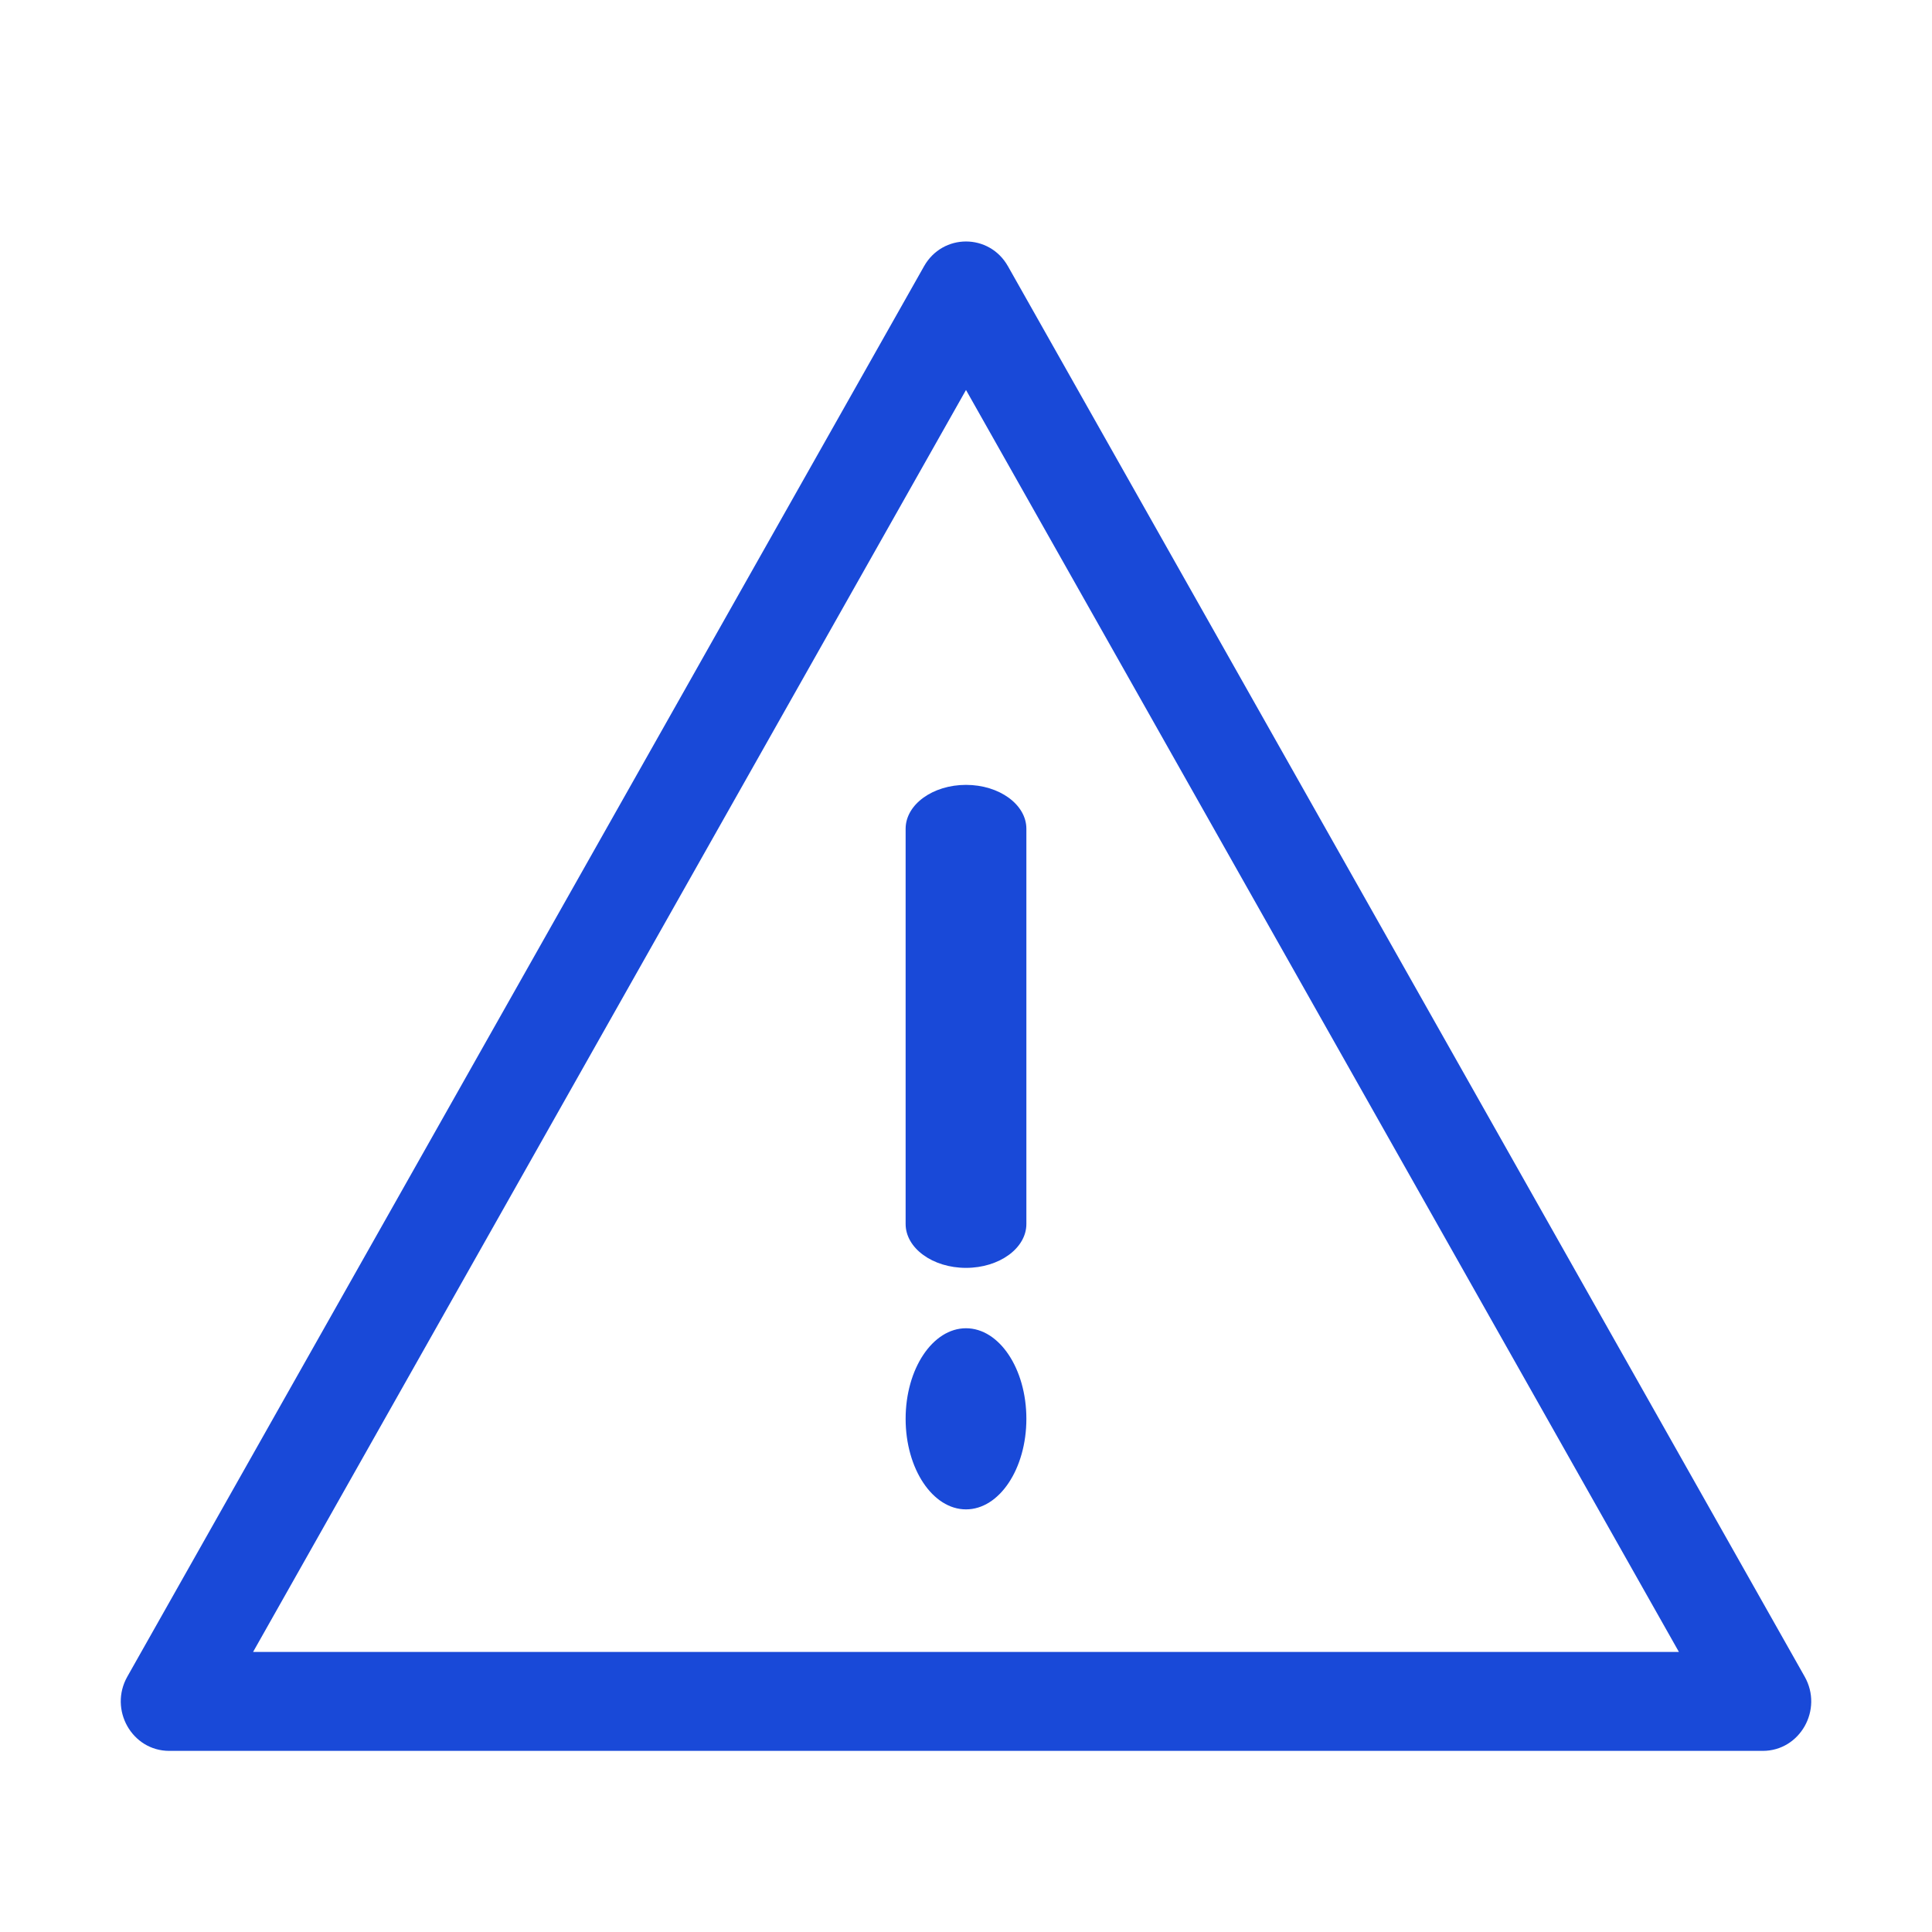 <svg width="32" height="32" viewBox="0 0 32 32" fill="none" xmlns="http://www.w3.org/2000/svg">
<path fill-rule="evenodd" clip-rule="evenodd" d="M16 6.459L4.192 27.361H27.808L16 6.459ZM16.695 4.41C16.386 3.863 15.614 3.863 15.305 4.41L2.109 27.77C1.8 28.317 2.186 29 2.803 29H29.197C29.814 29 30.2 28.317 29.891 27.77L16.695 4.41Z" fill="#1949D8"/>
<path fill-rule="evenodd" clip-rule="evenodd" d="M16 13C16.552 13 17 13.326 17 13.727V20.273C17 20.674 16.552 21 16 21C15.448 21 15 20.674 15 20.273V13.727C15 13.326 15.448 13 16 13Z" fill="#1949D8"/>
<path d="M17 23.5C17 24.328 16.552 25 16 25C15.448 25 15 24.328 15 23.5C15 22.672 15.448 22 16 22C16.552 22 17 22.672 17 23.5Z" fill="#1949D8"/>
</svg>
